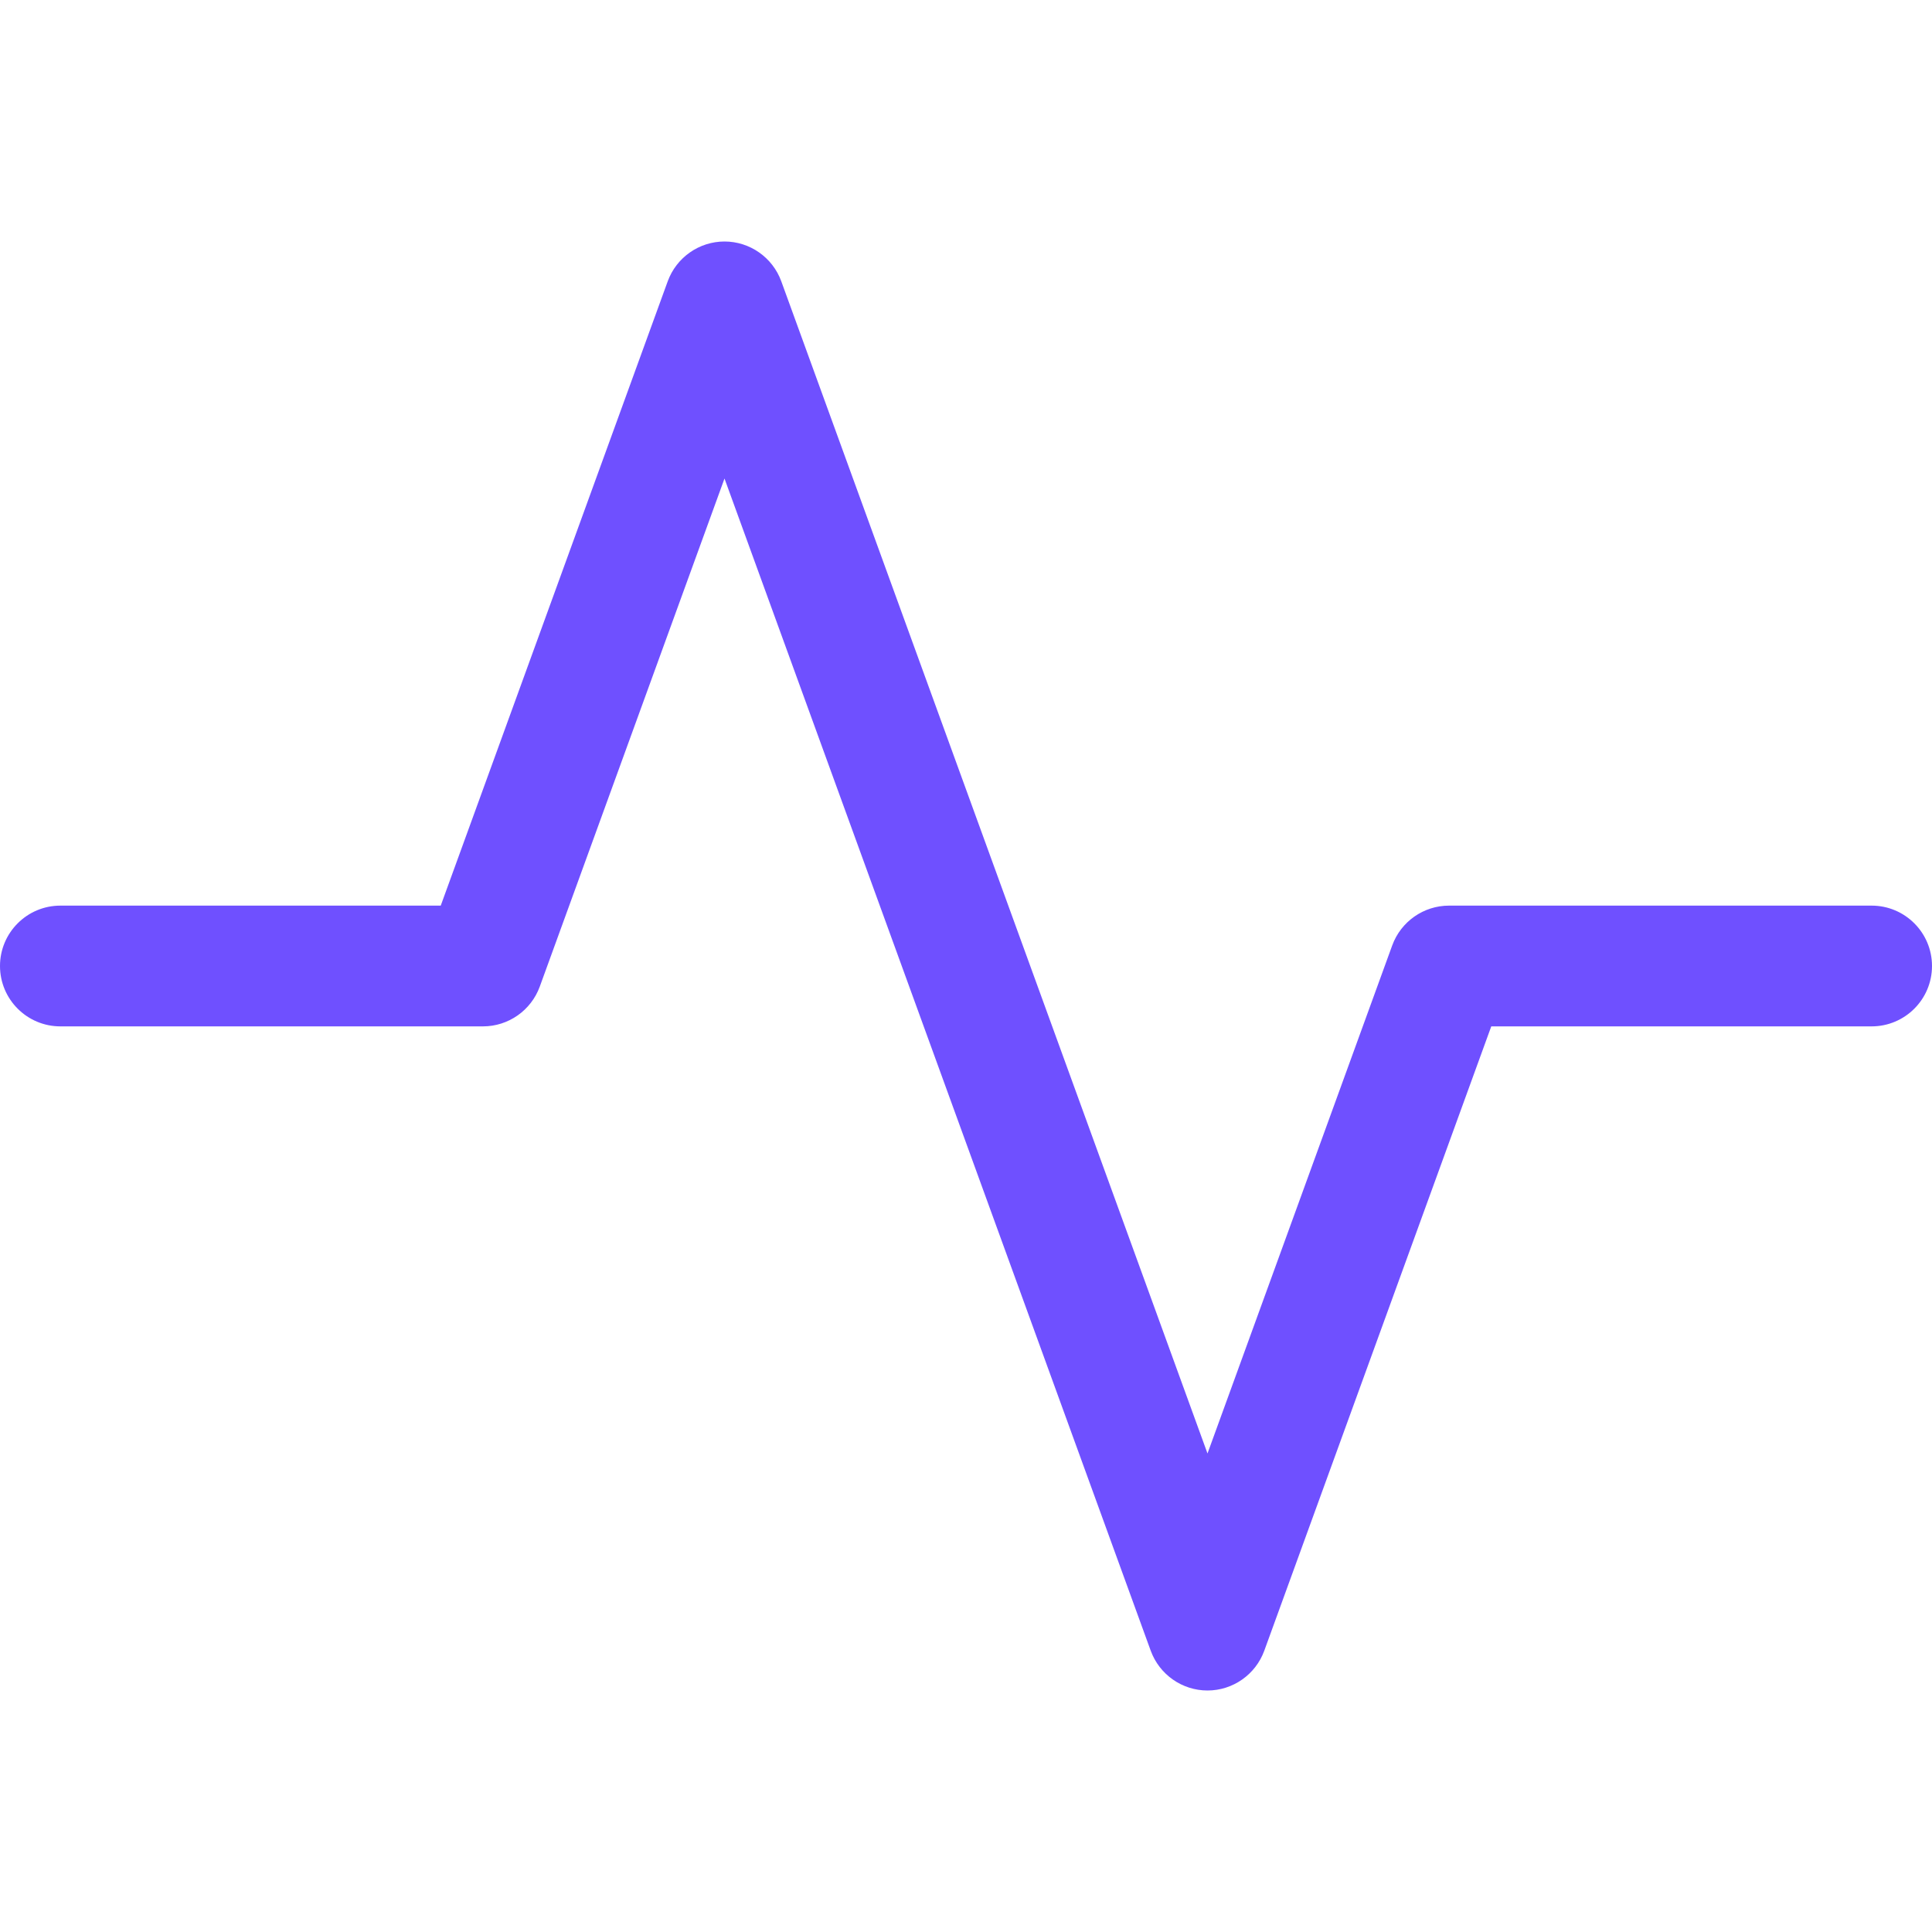 <svg width="16" height="16" viewBox="0 0 16 16" fill="none" xmlns="http://www.w3.org/2000/svg">
<path fill-rule="evenodd" clip-rule="evenodd" d="M6 2C6.21 2 6.398 2.132 6.47 2.329L10 12.037L11.53 7.829C11.602 7.632 11.79 7.5 12 7.5H15.5C15.776 7.5 16 7.724 16 8C16 8.276 15.776 8.5 15.5 8.5H12.35L10.47 13.671C10.398 13.868 10.21 14 10 14C9.79 14 9.602 13.868 9.53 13.671L6 3.963L4.47 8.171C4.398 8.368 4.21 8.5 4 8.5H0.5C0.224 8.5 0 8.276 0 8C0 7.724 0.224 7.5 0.5 7.5H3.65L5.53 2.329C5.602 2.132 5.79 2 6 2Z" fill="#6F50FF"/>
</svg>

